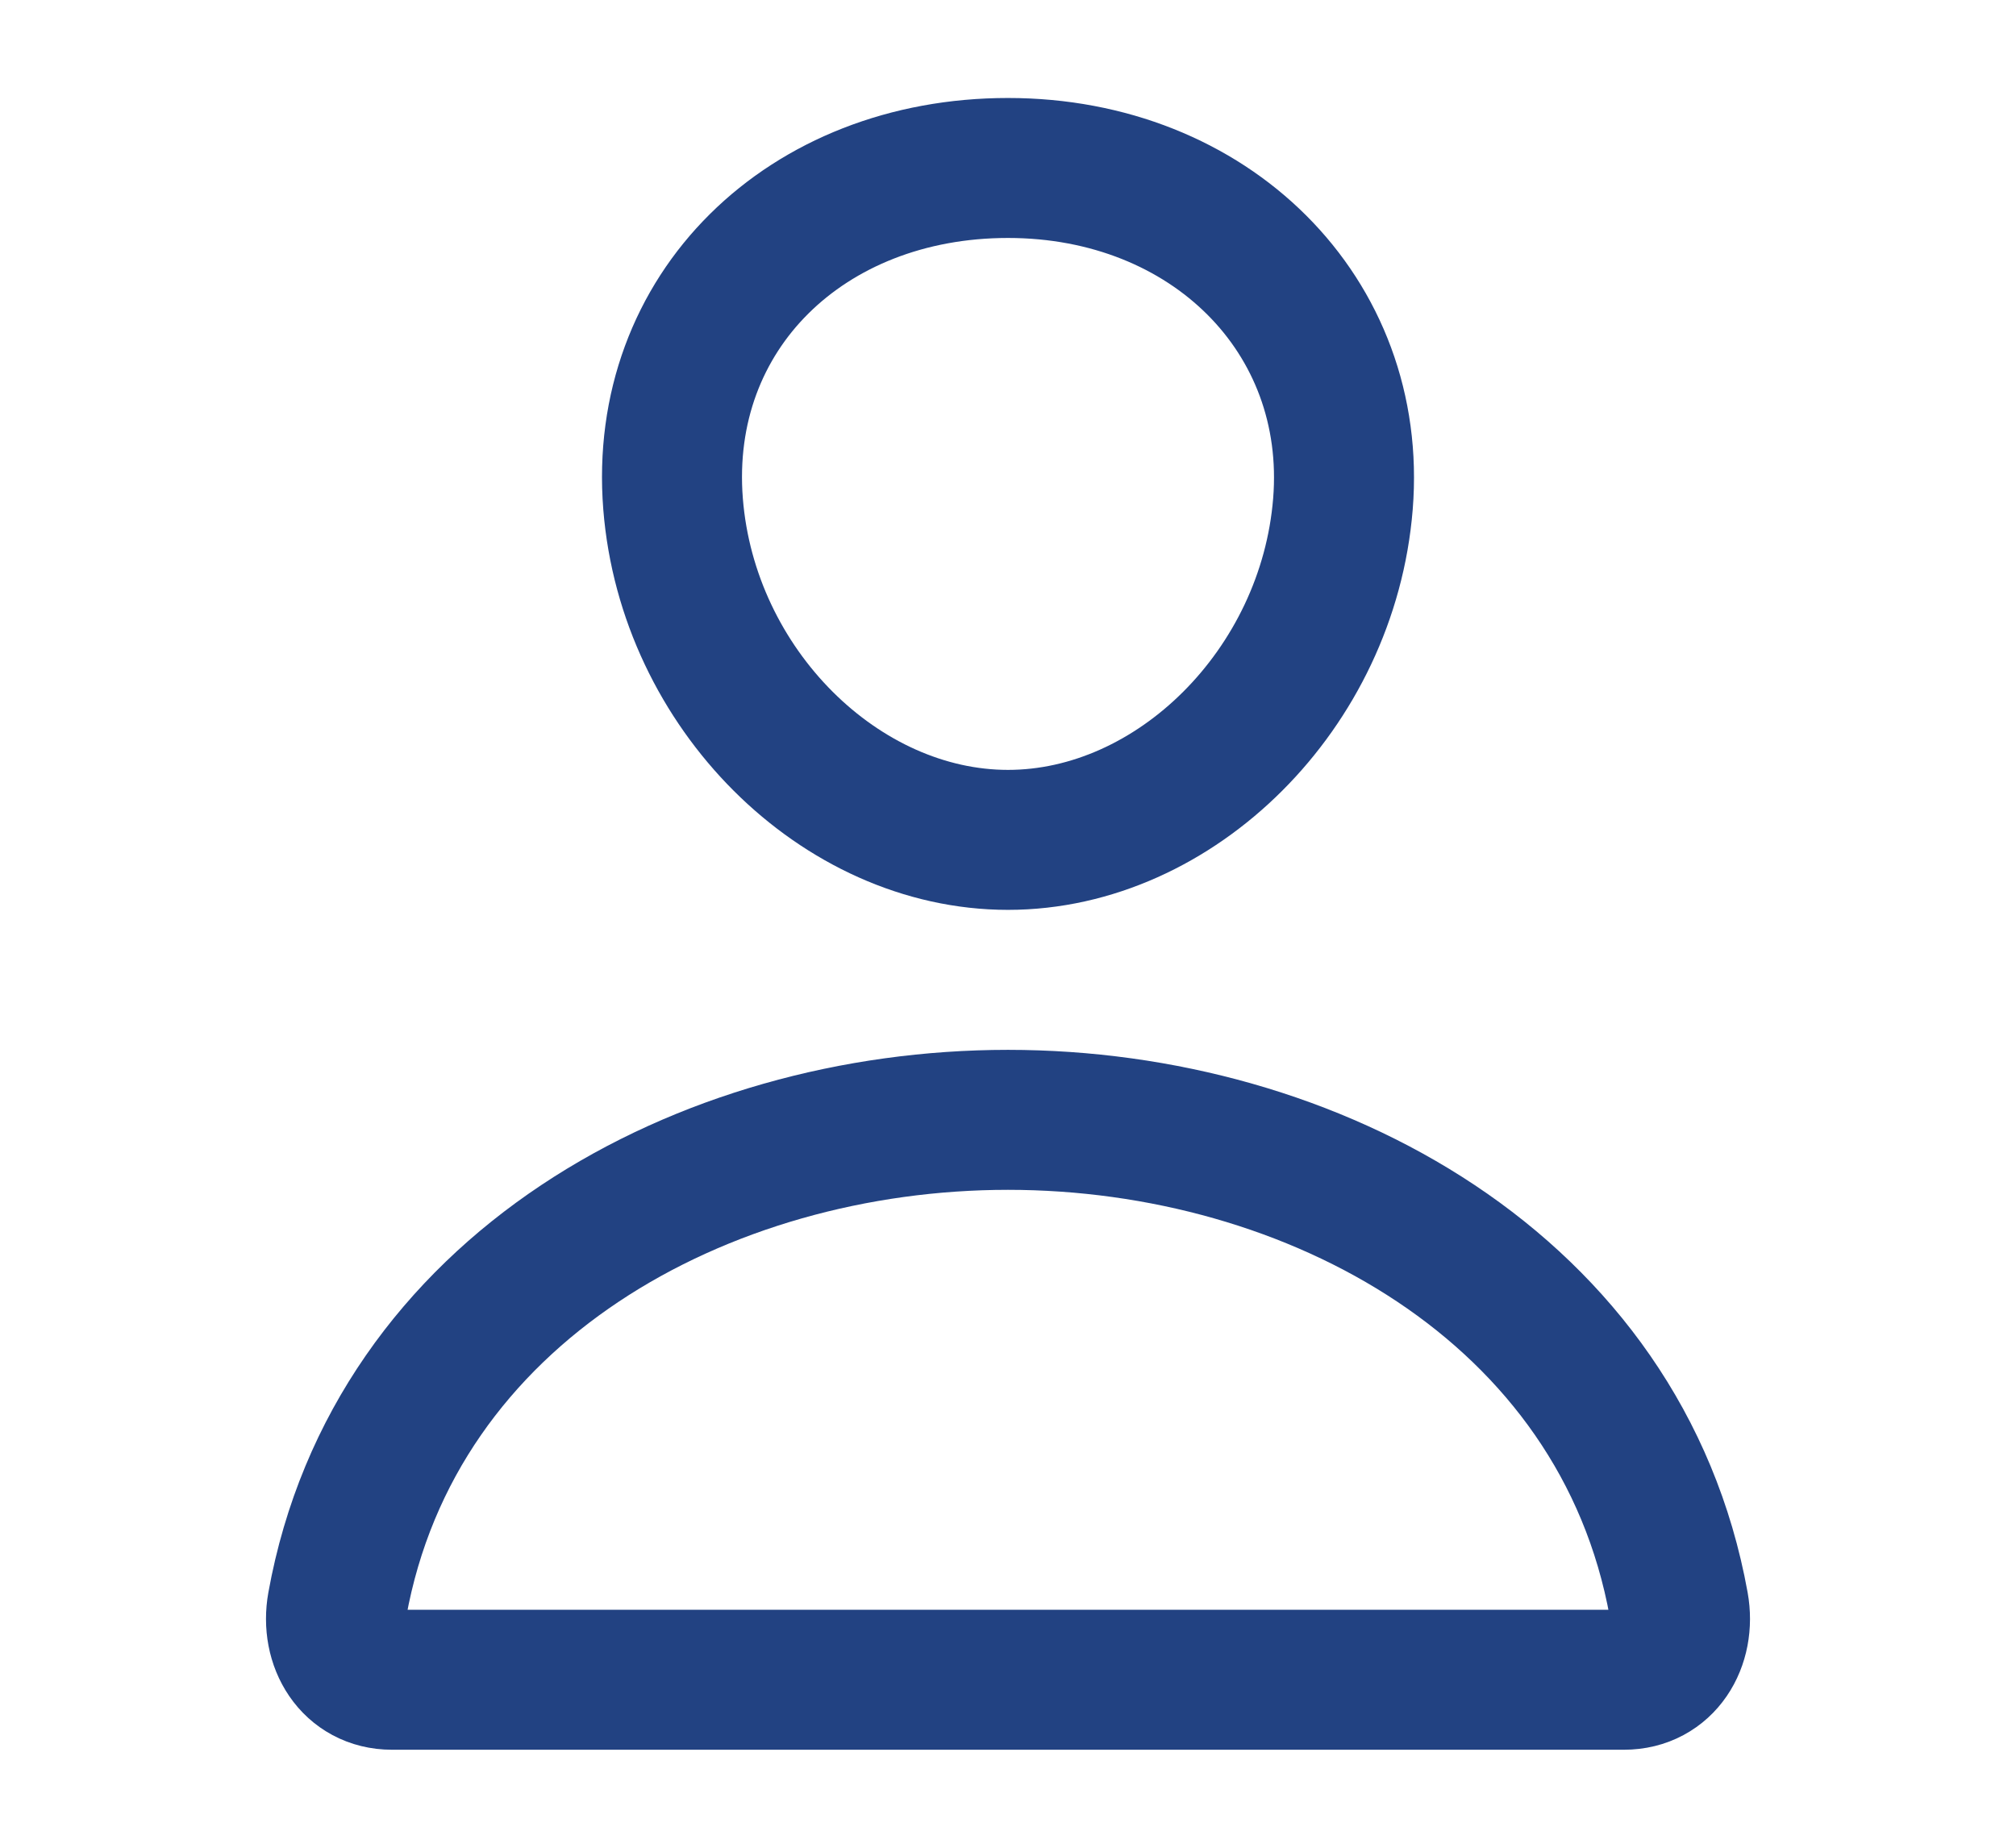 <svg width="72" height="66" viewBox="0 0 72 66" fill="none" xmlns="http://www.w3.org/2000/svg">
<path d="M47.962 18C47.429 24.609 41.981 30 36 30C30.019 30 24.562 24.61 24.038 18C23.495 11.125 28.796 6 36 6C43.204 6 48.505 11.25 47.962 18Z" stroke="#224282" stroke-width="5" stroke-linecap="round" stroke-linejoin="round"/>
<path d="M35.999 40C25.125 40 14.088 46 12.045 57.325C11.799 58.69 12.572 60 14 60H57.998C59.428 60 60.201 58.69 59.955 57.325C57.911 46 46.874 40 35.999 40Z" stroke="#224282" stroke-width="5" stroke-miterlimit="10"/>
</svg>
